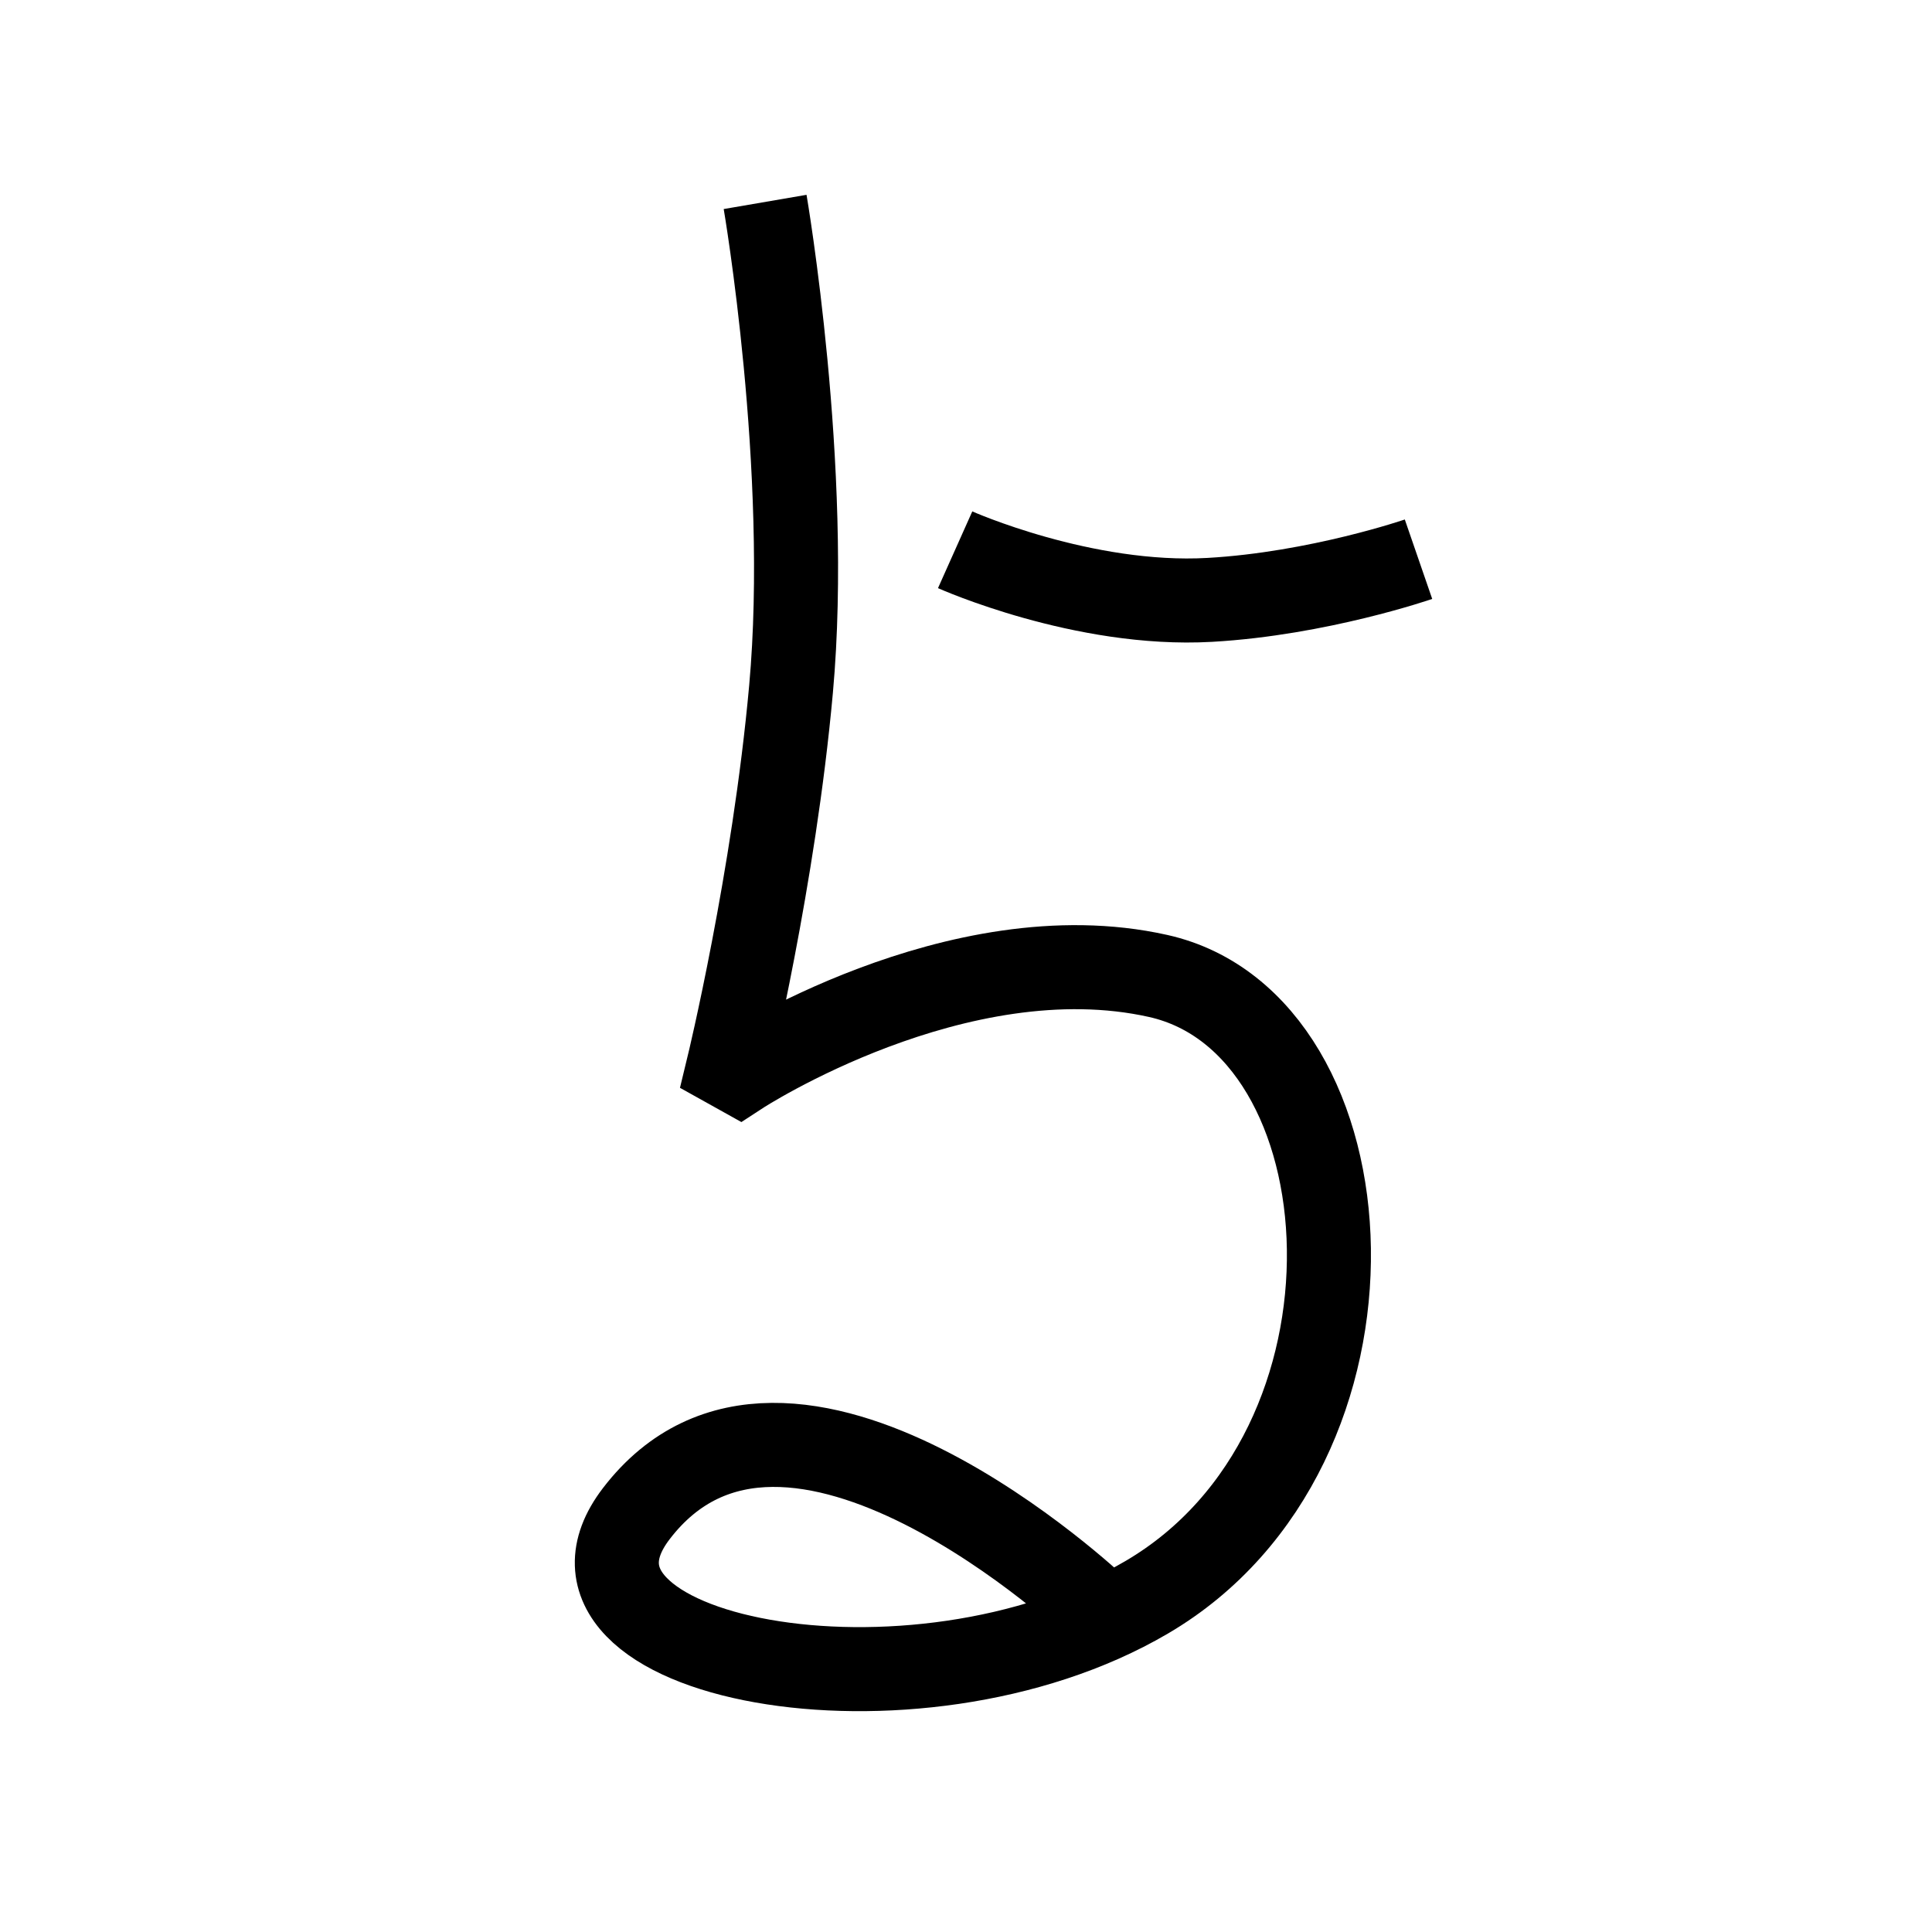 <?xml version="1.0" encoding="UTF-8"?>
<svg xmlns="http://www.w3.org/2000/svg" xmlns:xlink="http://www.w3.org/1999/xlink" width="1000pt" height="1000pt" viewBox="0 0 1000 1000" version="1.1">
<g id="surface1">
<path style="fill:none;stroke-width:8.7;stroke-linecap:butt;stroke-linejoin:miter;stroke:rgb(0%,0%,0%);stroke-opacity:1;stroke-miterlimit:4;" d="M 79.205 20.904 C 79.205 20.904 83.952 48.531 81.888 71.332 C 80.108 91.013 75.398 110.422 75.398 110.422 L 76.573 111.077 C 76.573 111.077 99.101 96.38 119.889 101.03 C 142.275 106.039 145.03 149.897 118.726 165.339 C 94.552 179.53 54.426 171.662 65.859 156.706 C 81.548 136.182 113.522 166.488 113.522 166.488 " transform="matrix(5,0,0,5,0,0)"/>
<path style="fill:none;stroke-width:8.7;stroke-linecap:butt;stroke-linejoin:miter;stroke:rgb(0%,0%,0%);stroke-opacity:1;stroke-miterlimit:4;" d="M 98.876 56.912 C 98.876 56.912 112.142 62.843 125.241 62.099 C 136.493 61.46 146.843 57.889 146.843 57.889 " transform="matrix(5,0,0,5,0,0)"/>
</g>
</svg>
